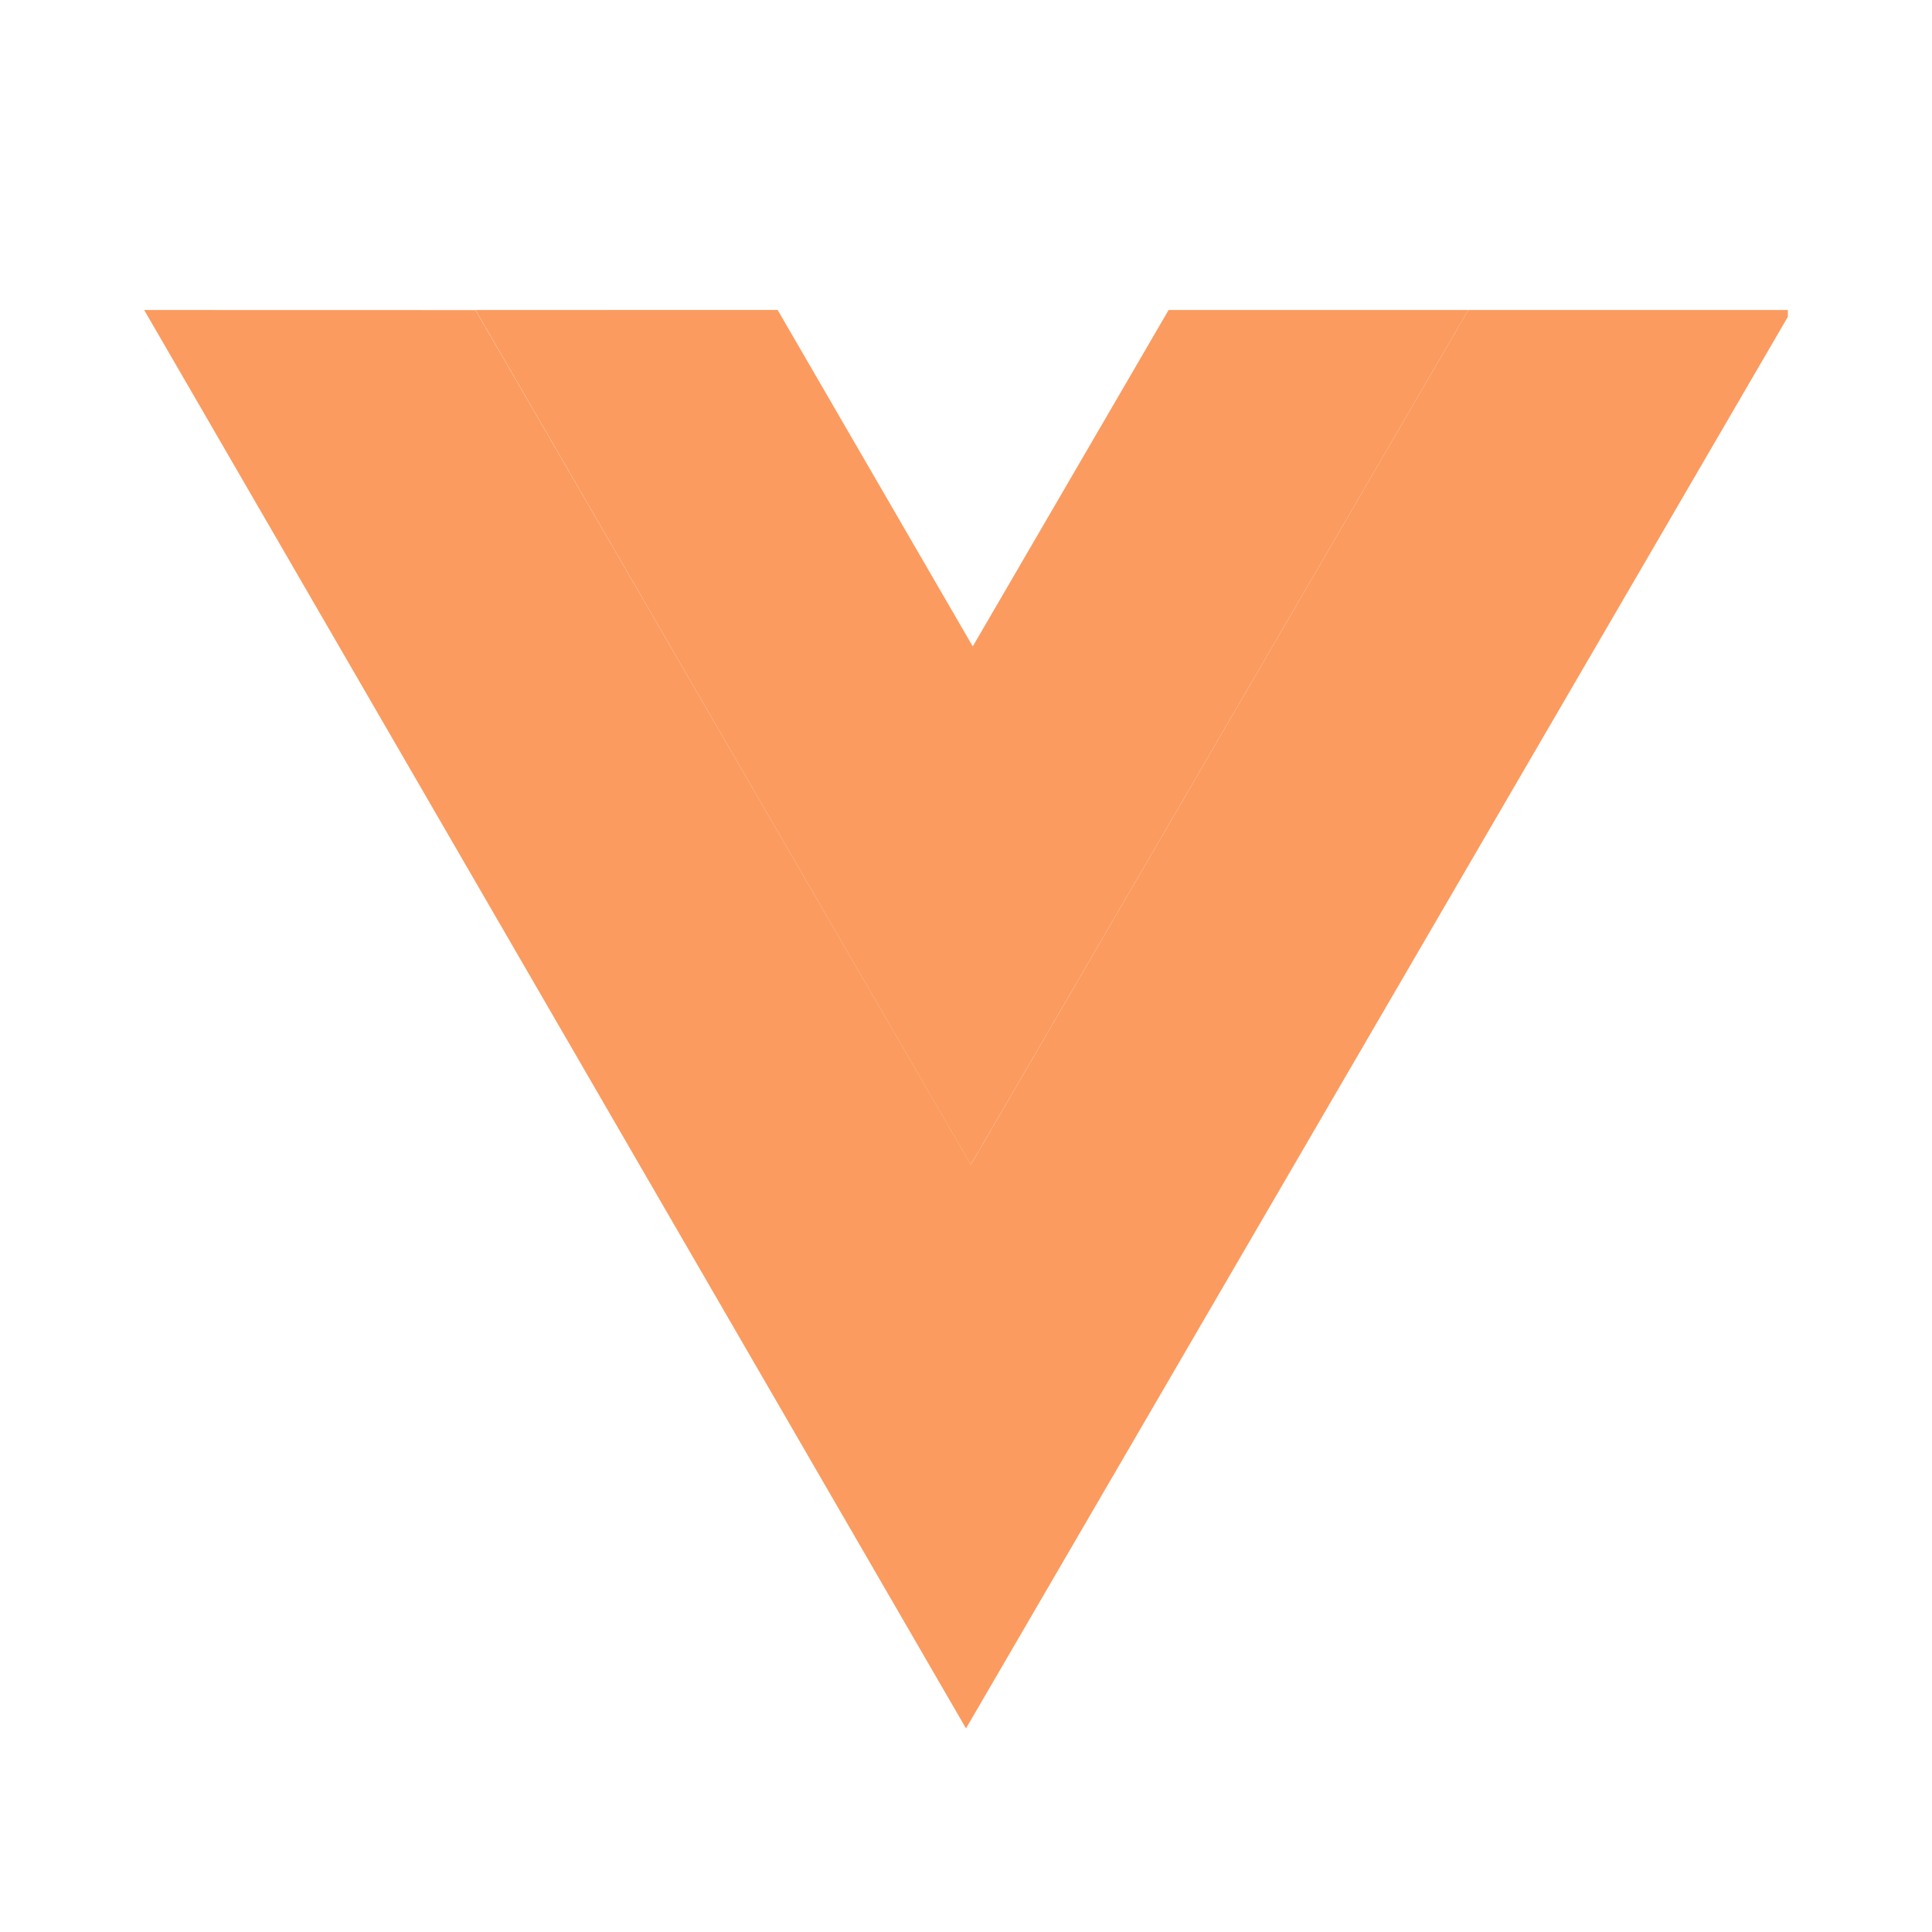<svg t="1702449691636" class="icon" viewBox="0 0 1024 1024" version="1.1" xmlns="http://www.w3.org/2000/svg" p-id="8878" width="16" height="16"><path d="M76.416 164.309L512 916.096 947.584 167.936v-3.627H778.24L514.56 617.259 251.989 164.352z" fill="#fb9b5f" p-id="8879"></path><path d="M252.032 164.309l262.485 452.992L778.24 164.309h-158.848L515.584 342.613 412.16 164.267z" fill="#fb9b5f" p-id="8880"></path></svg>

